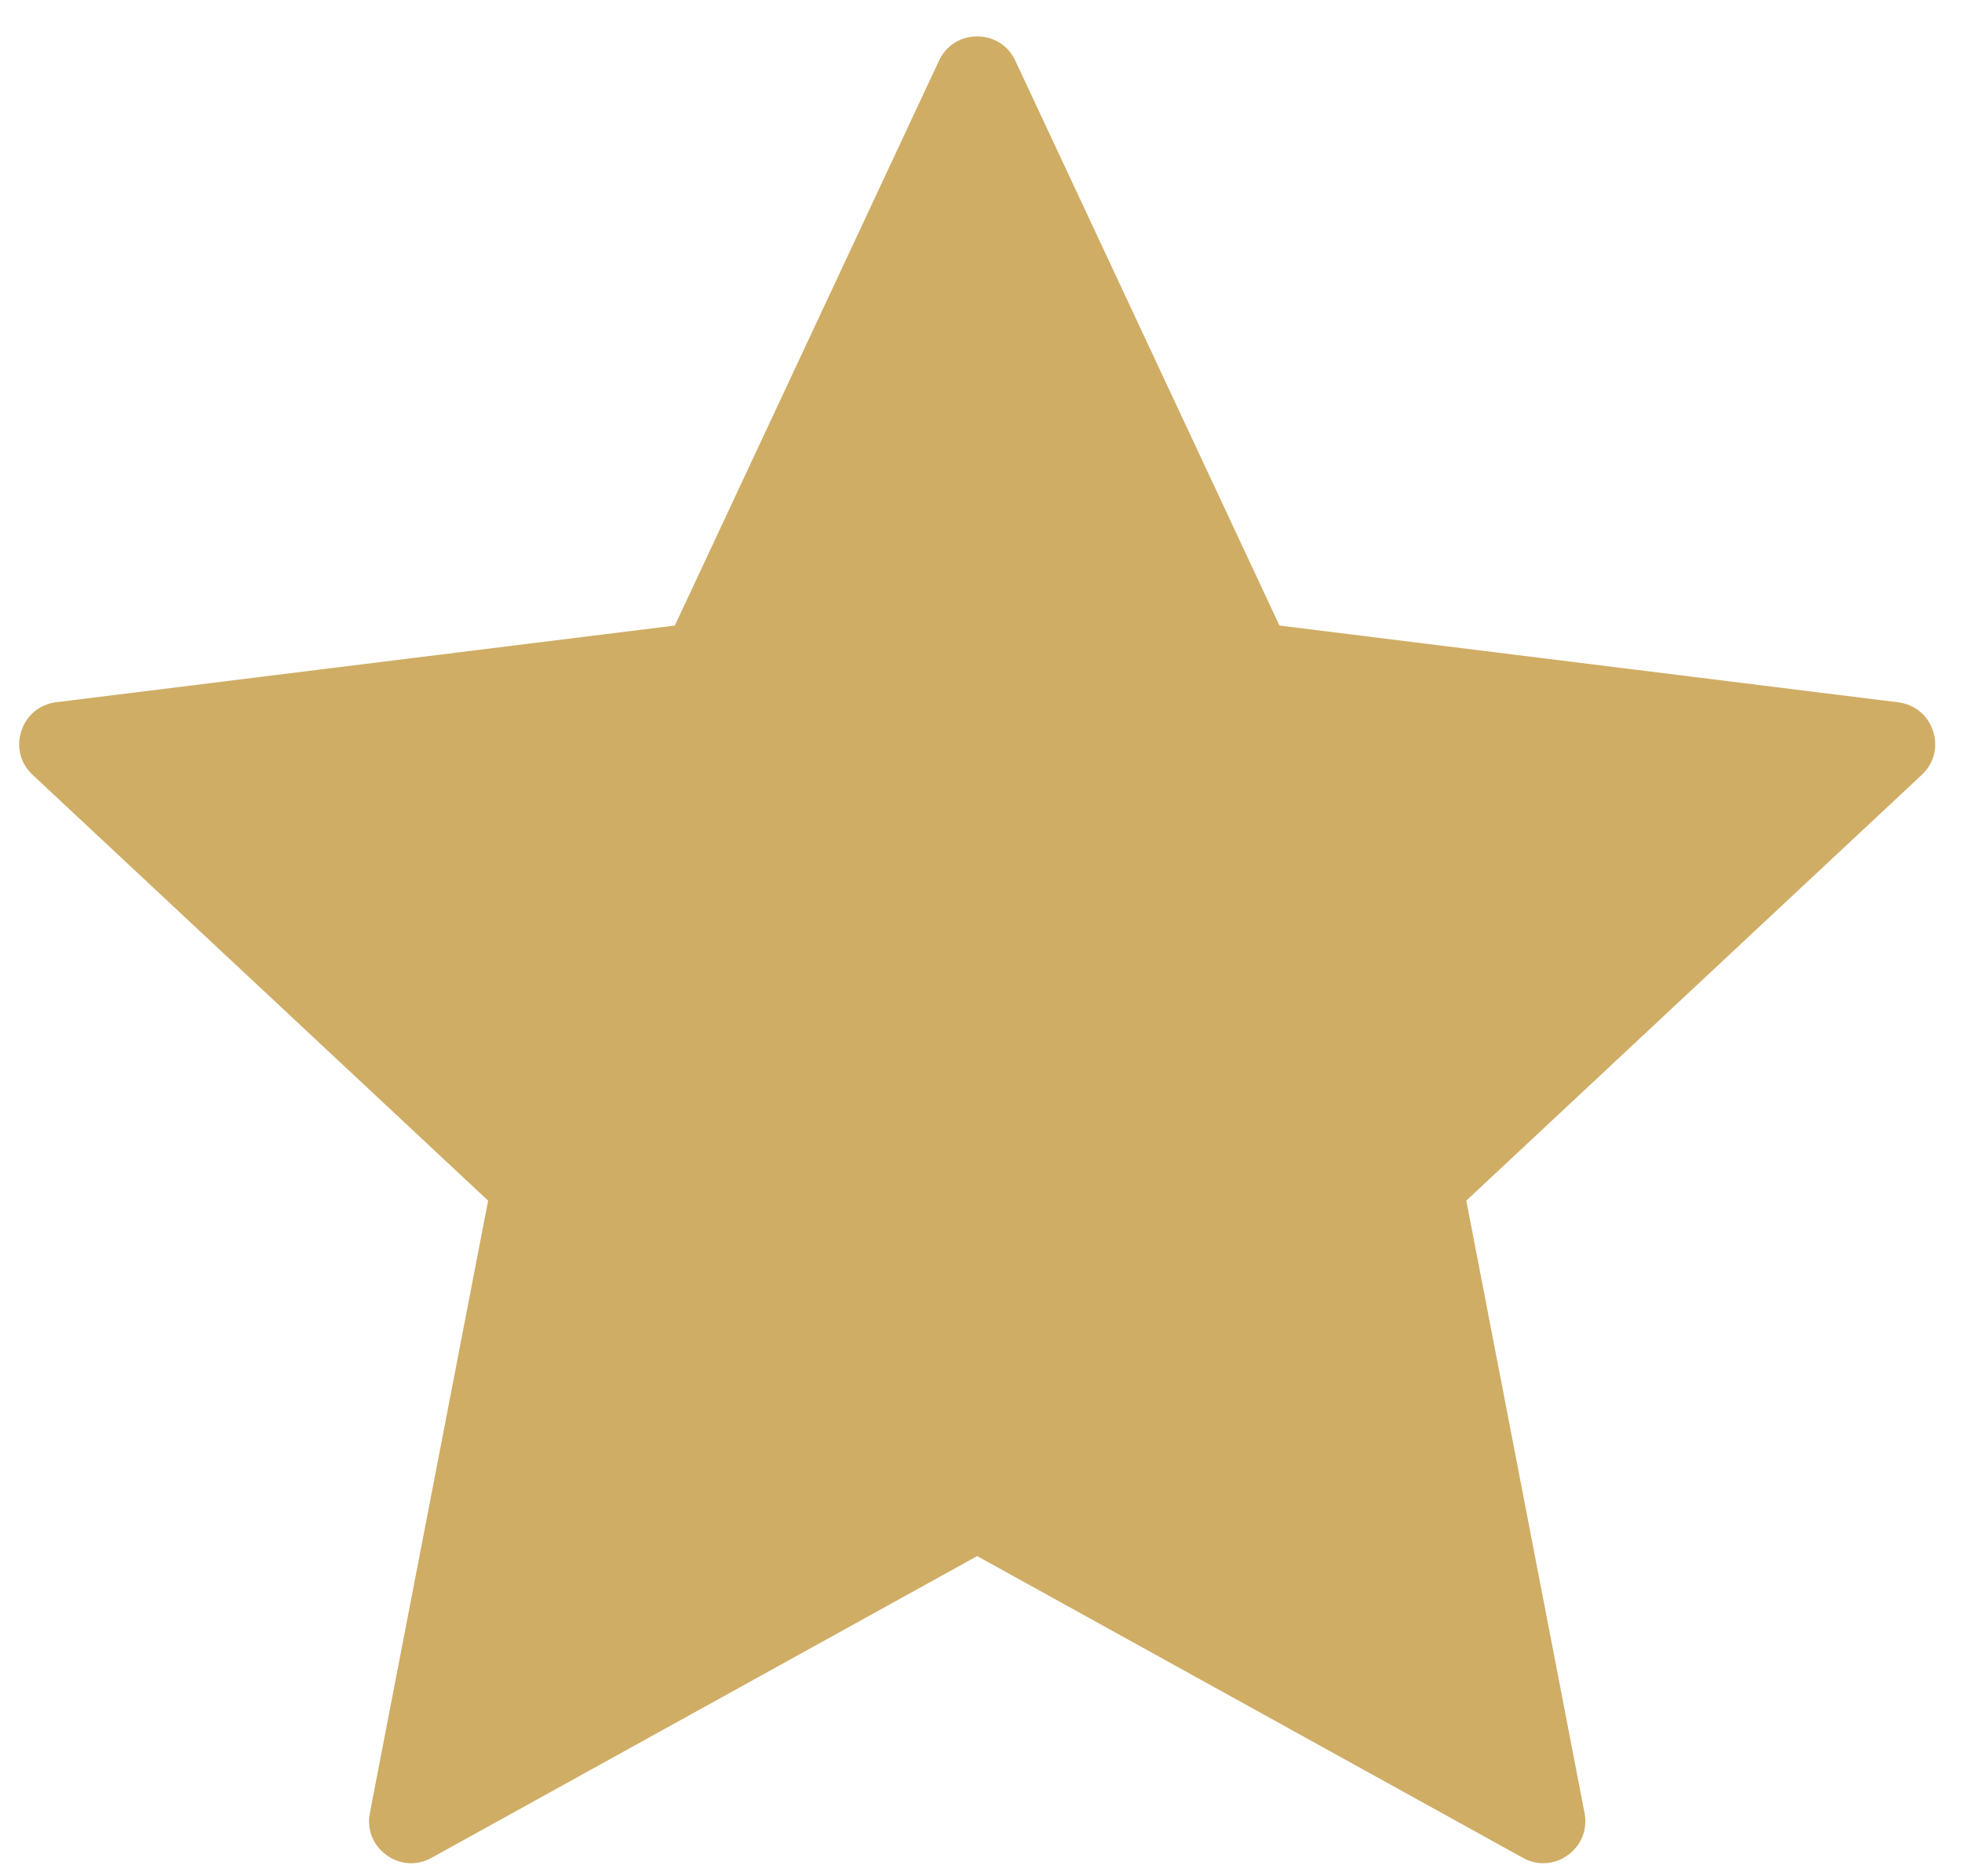 <svg width="23" height="22" viewBox="0 0 23 22" fill="none" xmlns="http://www.w3.org/2000/svg">
<path fill-rule="evenodd" clip-rule="evenodd" d="M11.902 0.711L14.999 7.335L22.252 8.235C22.446 8.259 22.6 8.386 22.661 8.572C22.721 8.759 22.672 8.952 22.528 9.086L17.189 14.078L18.575 21.258C18.612 21.451 18.539 21.636 18.381 21.751C18.222 21.867 18.023 21.879 17.852 21.784L11.455 18.246L5.059 21.784C4.887 21.879 4.689 21.867 4.53 21.751C4.372 21.636 4.298 21.451 4.336 21.258L5.722 14.078L0.382 9.085C0.239 8.951 0.189 8.758 0.25 8.572C0.311 8.385 0.464 8.259 0.658 8.234L7.911 7.335L11.008 0.711C11.091 0.534 11.259 0.427 11.455 0.427C11.651 0.427 11.819 0.534 11.902 0.711H11.902Z" fill="#CFAD65"/>
</svg>
